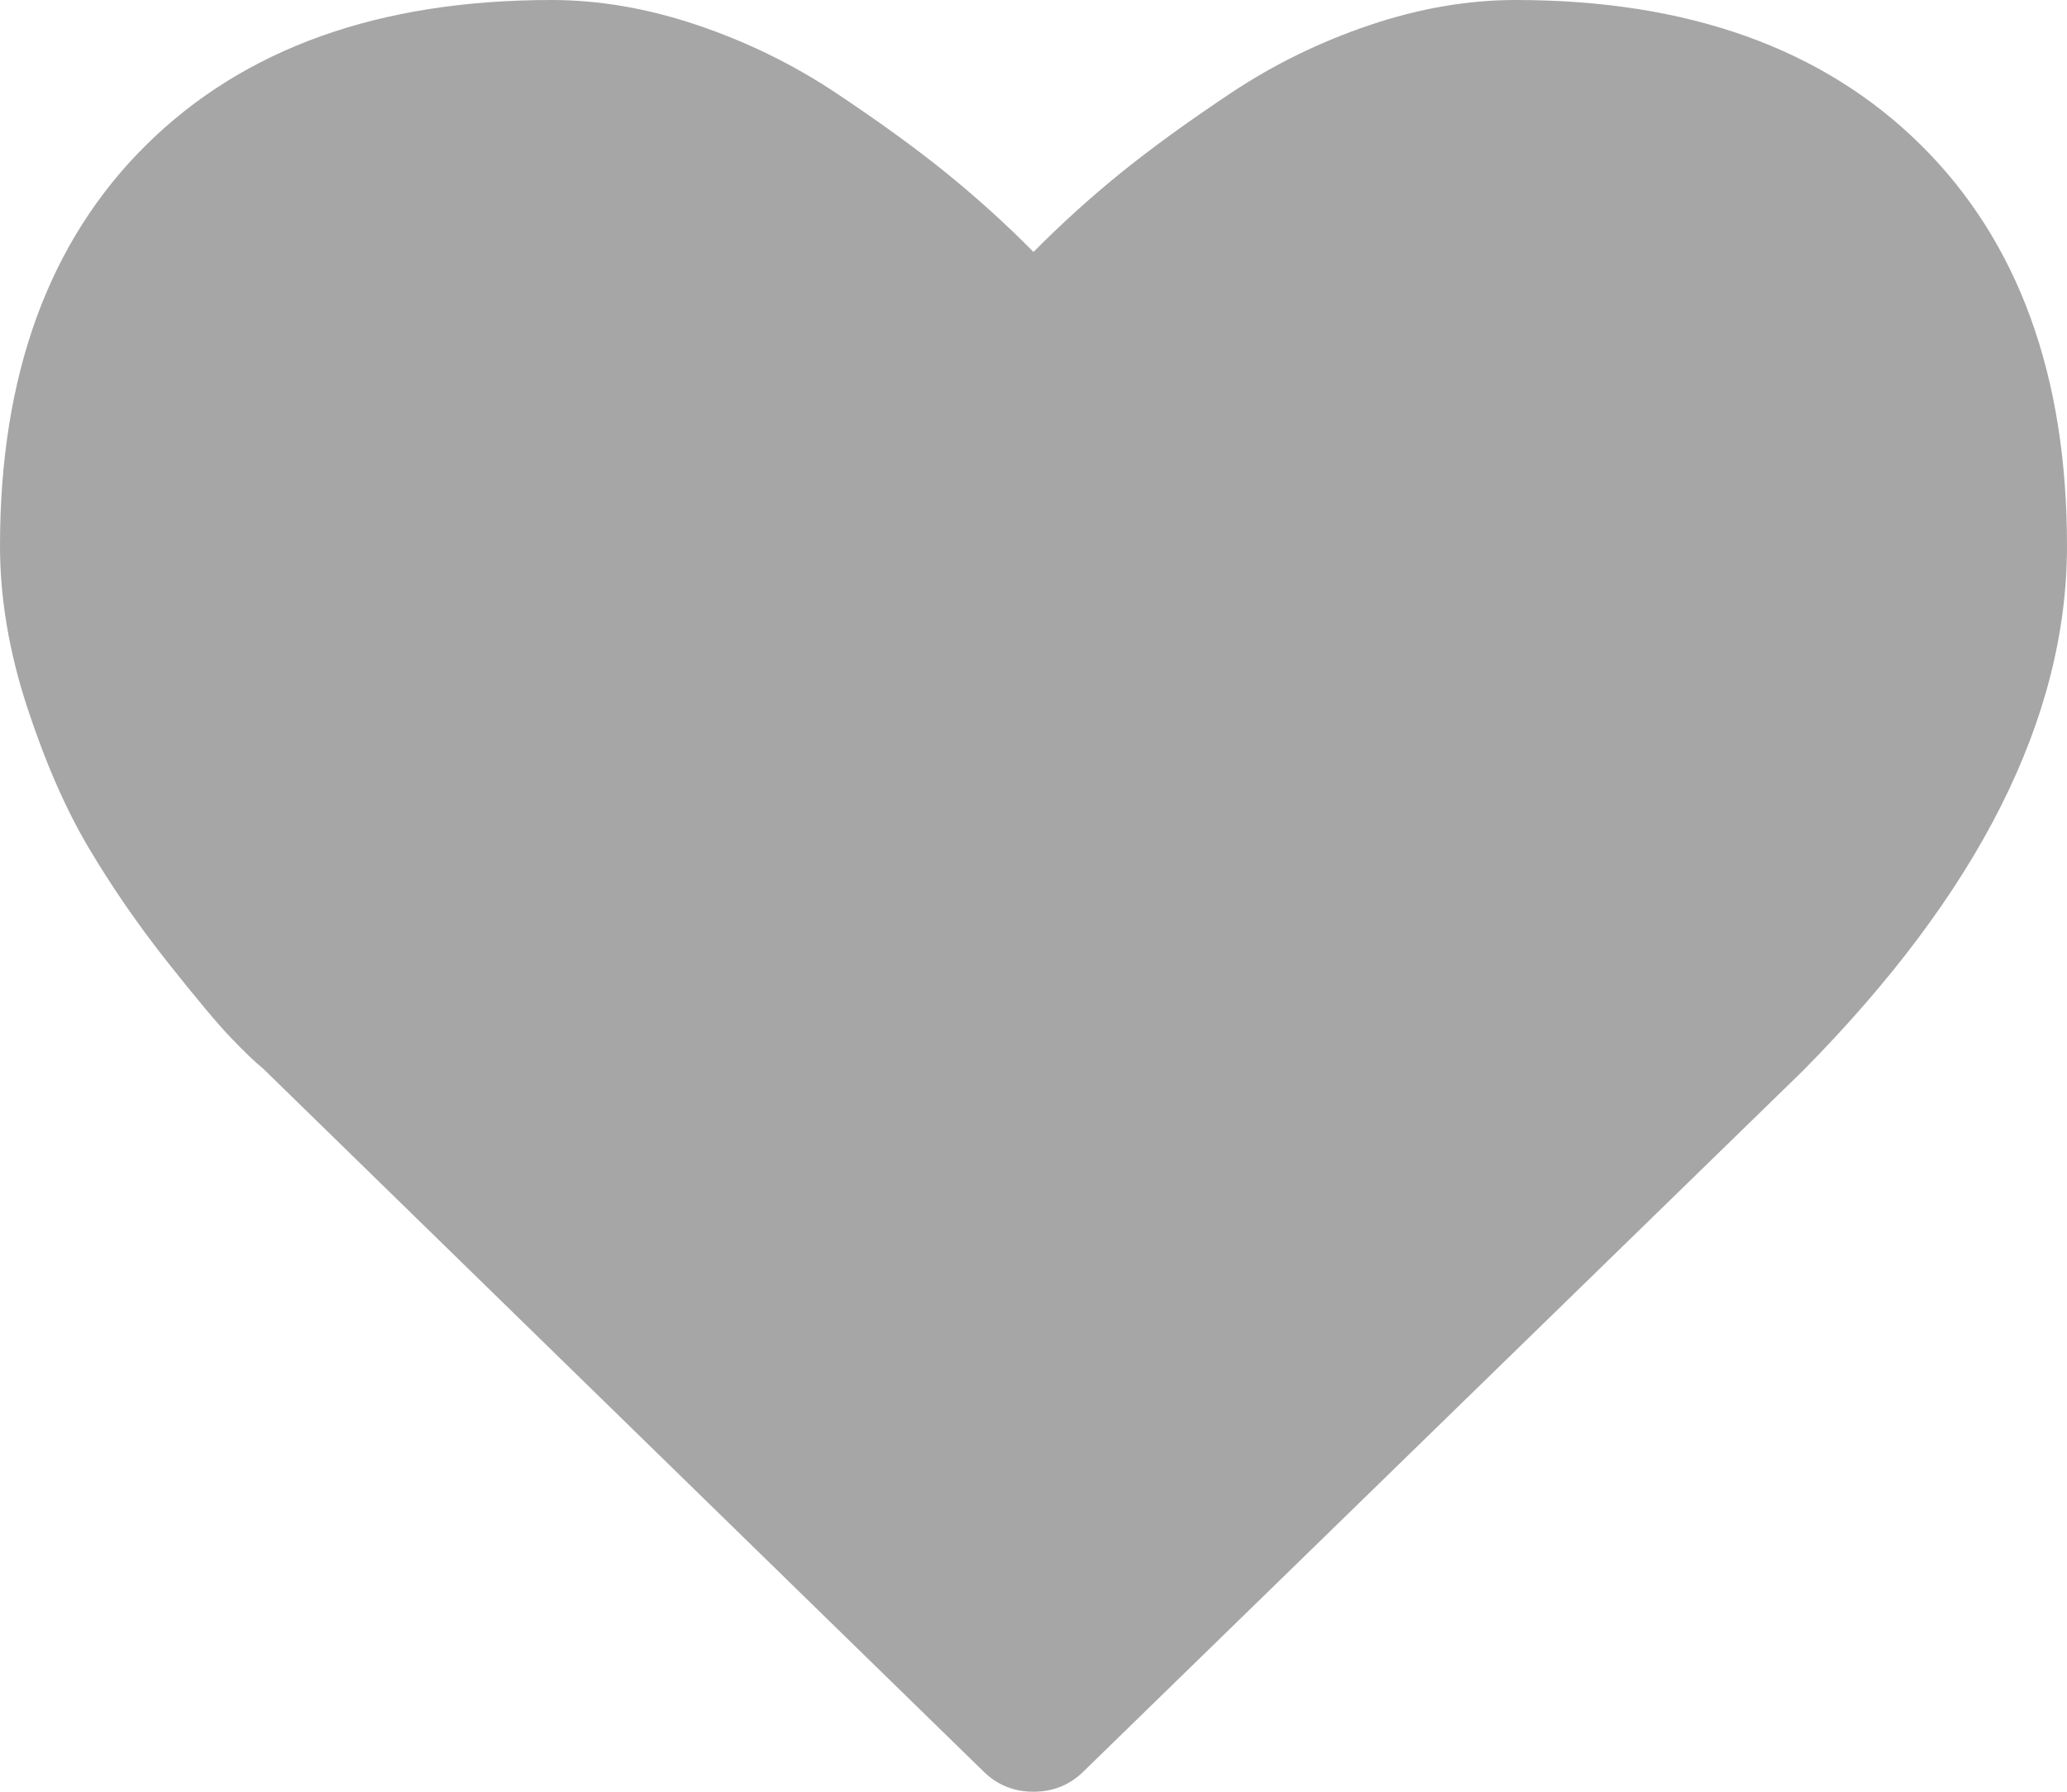 ﻿<?xml version="1.0" encoding="utf-8"?>
<svg version="1.1" xmlns:xlink="http://www.w3.org/1999/xlink" width="30px" height="26px" xmlns="http://www.w3.org/2000/svg">
  <g transform="matrix(1 0 0 1 -849 -596 )">
    <path d="M 15.737 25.695  C 15.536 25.898  15.29 26  15 26  C 14.71 26  14.464 25.898  14.263 25.695  L 3.817 15.505  C 3.705 15.415  3.552 15.268  3.357 15.065  C 3.161 14.862  2.852 14.492  2.427 13.956  C 2.003 13.42  1.624 12.87  1.289 12.306  C 0.954 11.742  0.656 11.059  0.393 10.258  C 0.131 9.457  0 8.678  0 7.922  C 0 5.439  0.709 3.498  2.126 2.099  C 3.544 0.7  5.502 0  8.002 0  C 8.694 0  9.4 0.121  10.12 0.364  C 10.84 0.607  11.509 0.934  12.129 1.346  C 12.748 1.758  13.281 2.144  13.728 2.505  C 14.174 2.866  14.598 3.25  15 3.656  C 15.402 3.25  15.826 2.866  16.272 2.505  C 16.719 2.144  17.252 1.758  17.871 1.346  C 18.491 0.934  19.16 0.607  19.88 0.364  C 20.6 0.121  21.306 0  21.998 0  C 24.498 0  26.456 0.7  27.874 2.099  C 29.291 3.498  30 5.439  30 7.922  C 30 10.416  28.722 12.955  26.166 15.539  L 15.737 25.695  Z " fill-rule="nonzero" fill="#000000" stroke="none" fill-opacity="0.349" transform="matrix(1 0 0 1 849 596 )" />
  </g>
</svg>